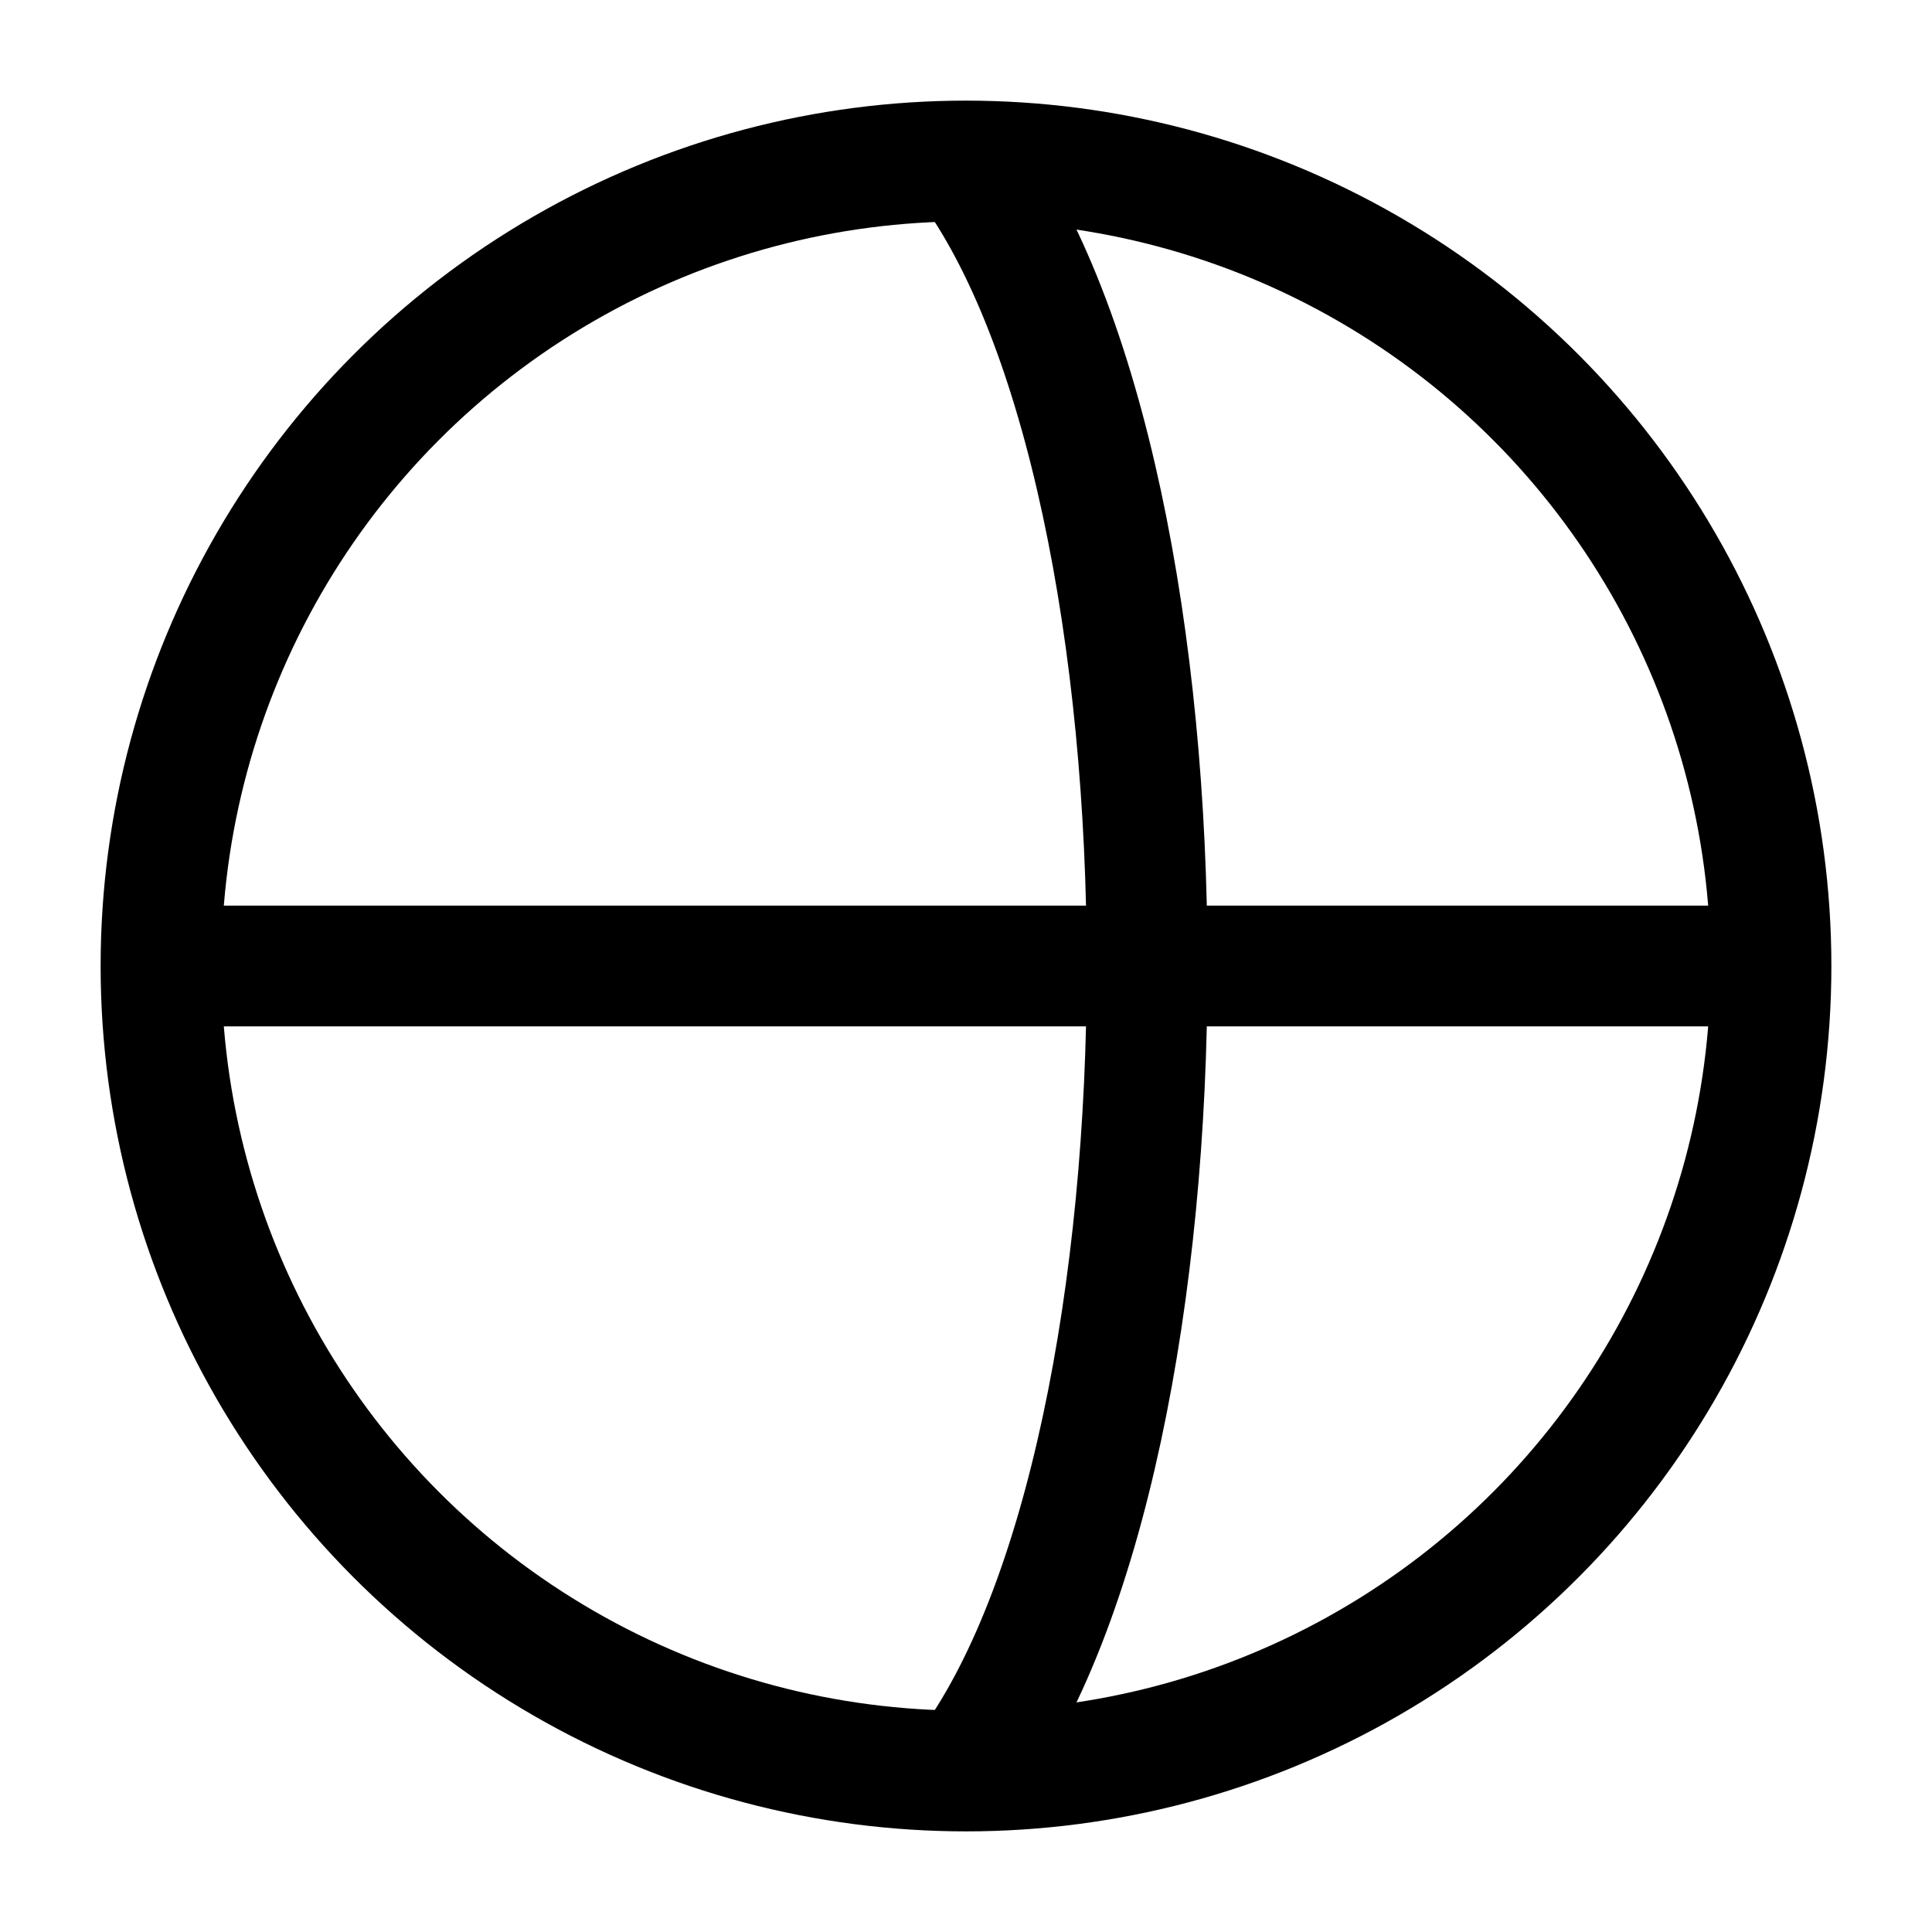 <svg xmlns="http://www.w3.org/2000/svg" viewBox="0 0 24 24" fill="none" stroke="currentColor" stroke-width="1.5">
  <circle cx="12" cy="12" r="10"/>
  <path d="M2 12h20"/>
  <path d="M12 2c3 4 3 16 0 20"/>
</svg>
